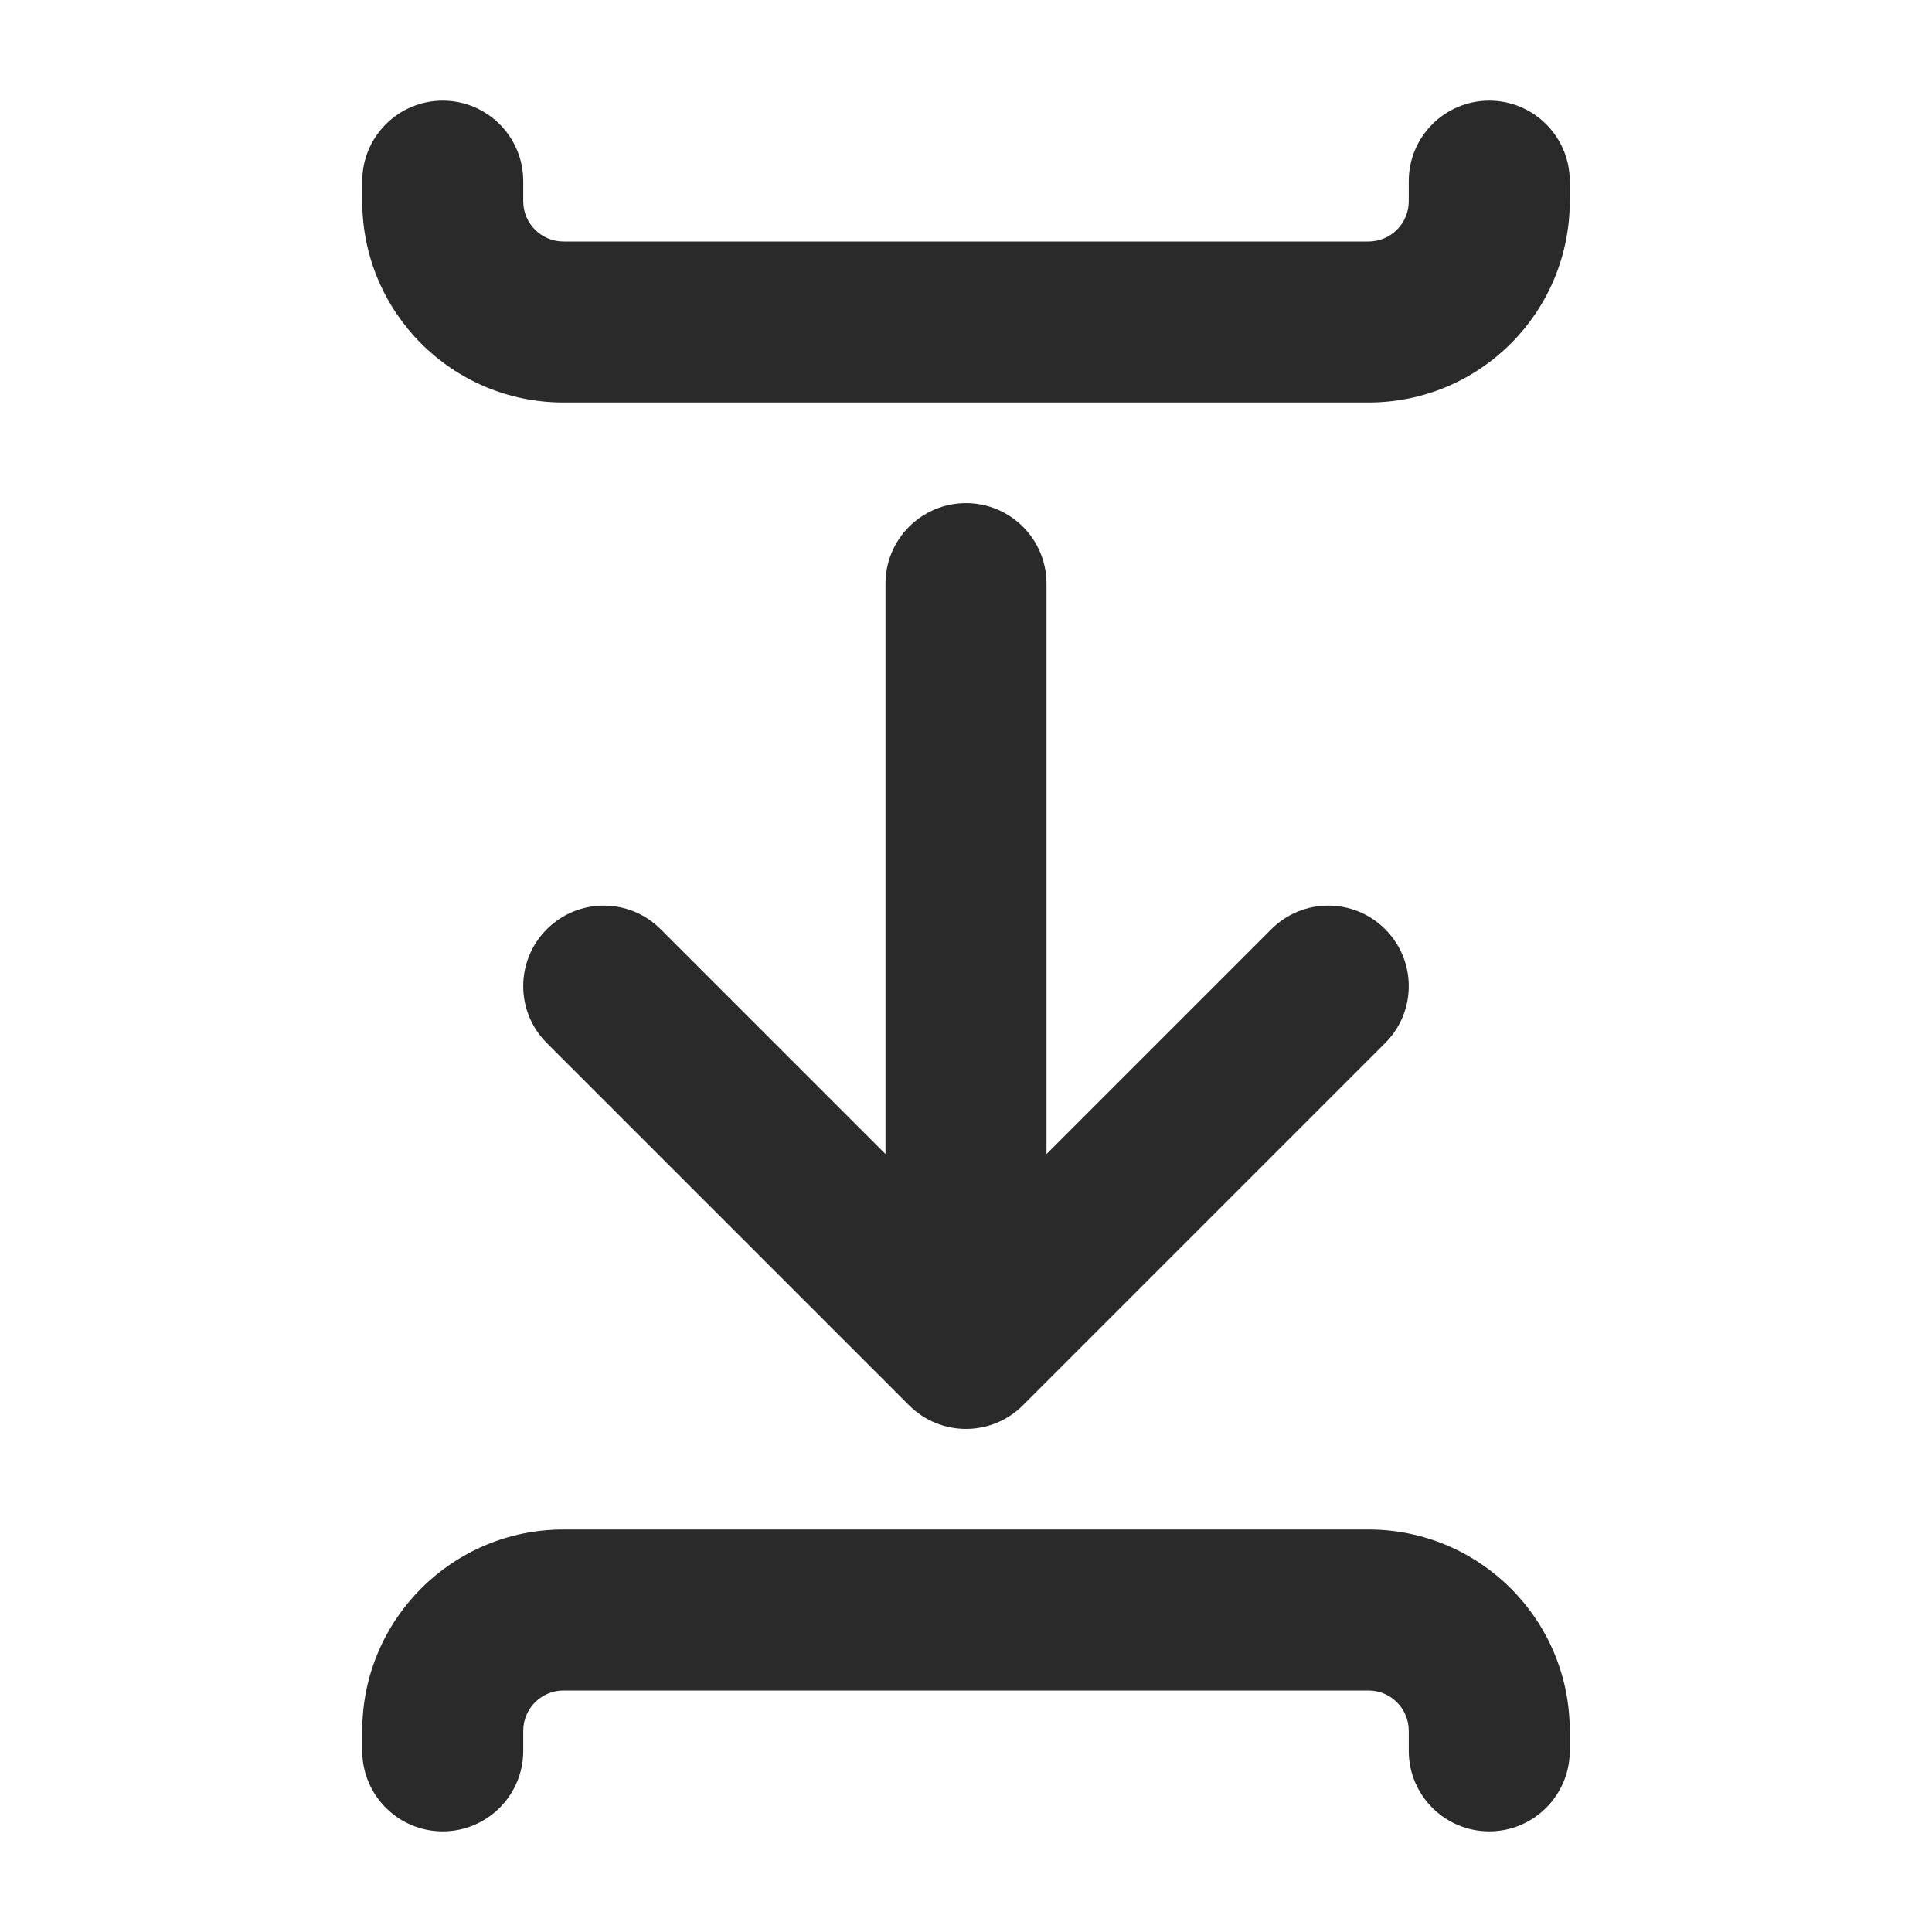 <svg width="24" height="24" viewBox="0 0 24 24" fill="none" xmlns="http://www.w3.org/2000/svg">
<path d="M6.5 2.25C6.5 1.698 6.052 1.25 5.5 1.25C4.948 1.25 4.5 1.698 4.5 2.25V2.5C4.5 3.881 5.619 5 7 5H17C18.381 5 19.5 3.881 19.5 2.5V2.25C19.5 1.698 19.052 1.25 18.5 1.25C17.948 1.25 17.5 1.698 17.5 2.25V2.5C17.5 2.776 17.276 3 17 3H7C6.724 3 6.5 2.776 6.5 2.5V2.25ZM12 6.25C12.552 6.25 13 6.698 13 7.25V14.336L15.793 11.543C16.183 11.152 16.817 11.152 17.207 11.543C17.598 11.933 17.598 12.567 17.207 12.957L12.707 17.457C12.317 17.848 11.683 17.848 11.293 17.457L6.793 12.957C6.402 12.567 6.402 11.933 6.793 11.543C7.183 11.152 7.817 11.152 8.207 11.543L11 14.336V7.25C11 6.698 11.448 6.25 12 6.25ZM4.5 21.5C4.5 20.119 5.619 19 7 19H17C18.381 19 19.5 20.119 19.5 21.5V21.75C19.5 22.302 19.052 22.75 18.5 22.75C17.948 22.75 17.5 22.302 17.5 21.75V21.5C17.5 21.224 17.276 21 17 21H7C6.724 21 6.5 21.224 6.5 21.5V21.75C6.5 22.302 6.052 22.75 5.5 22.75C4.948 22.75 4.5 22.302 4.5 21.75V21.5Z" fill="#2A2A2A"/>
</svg>
